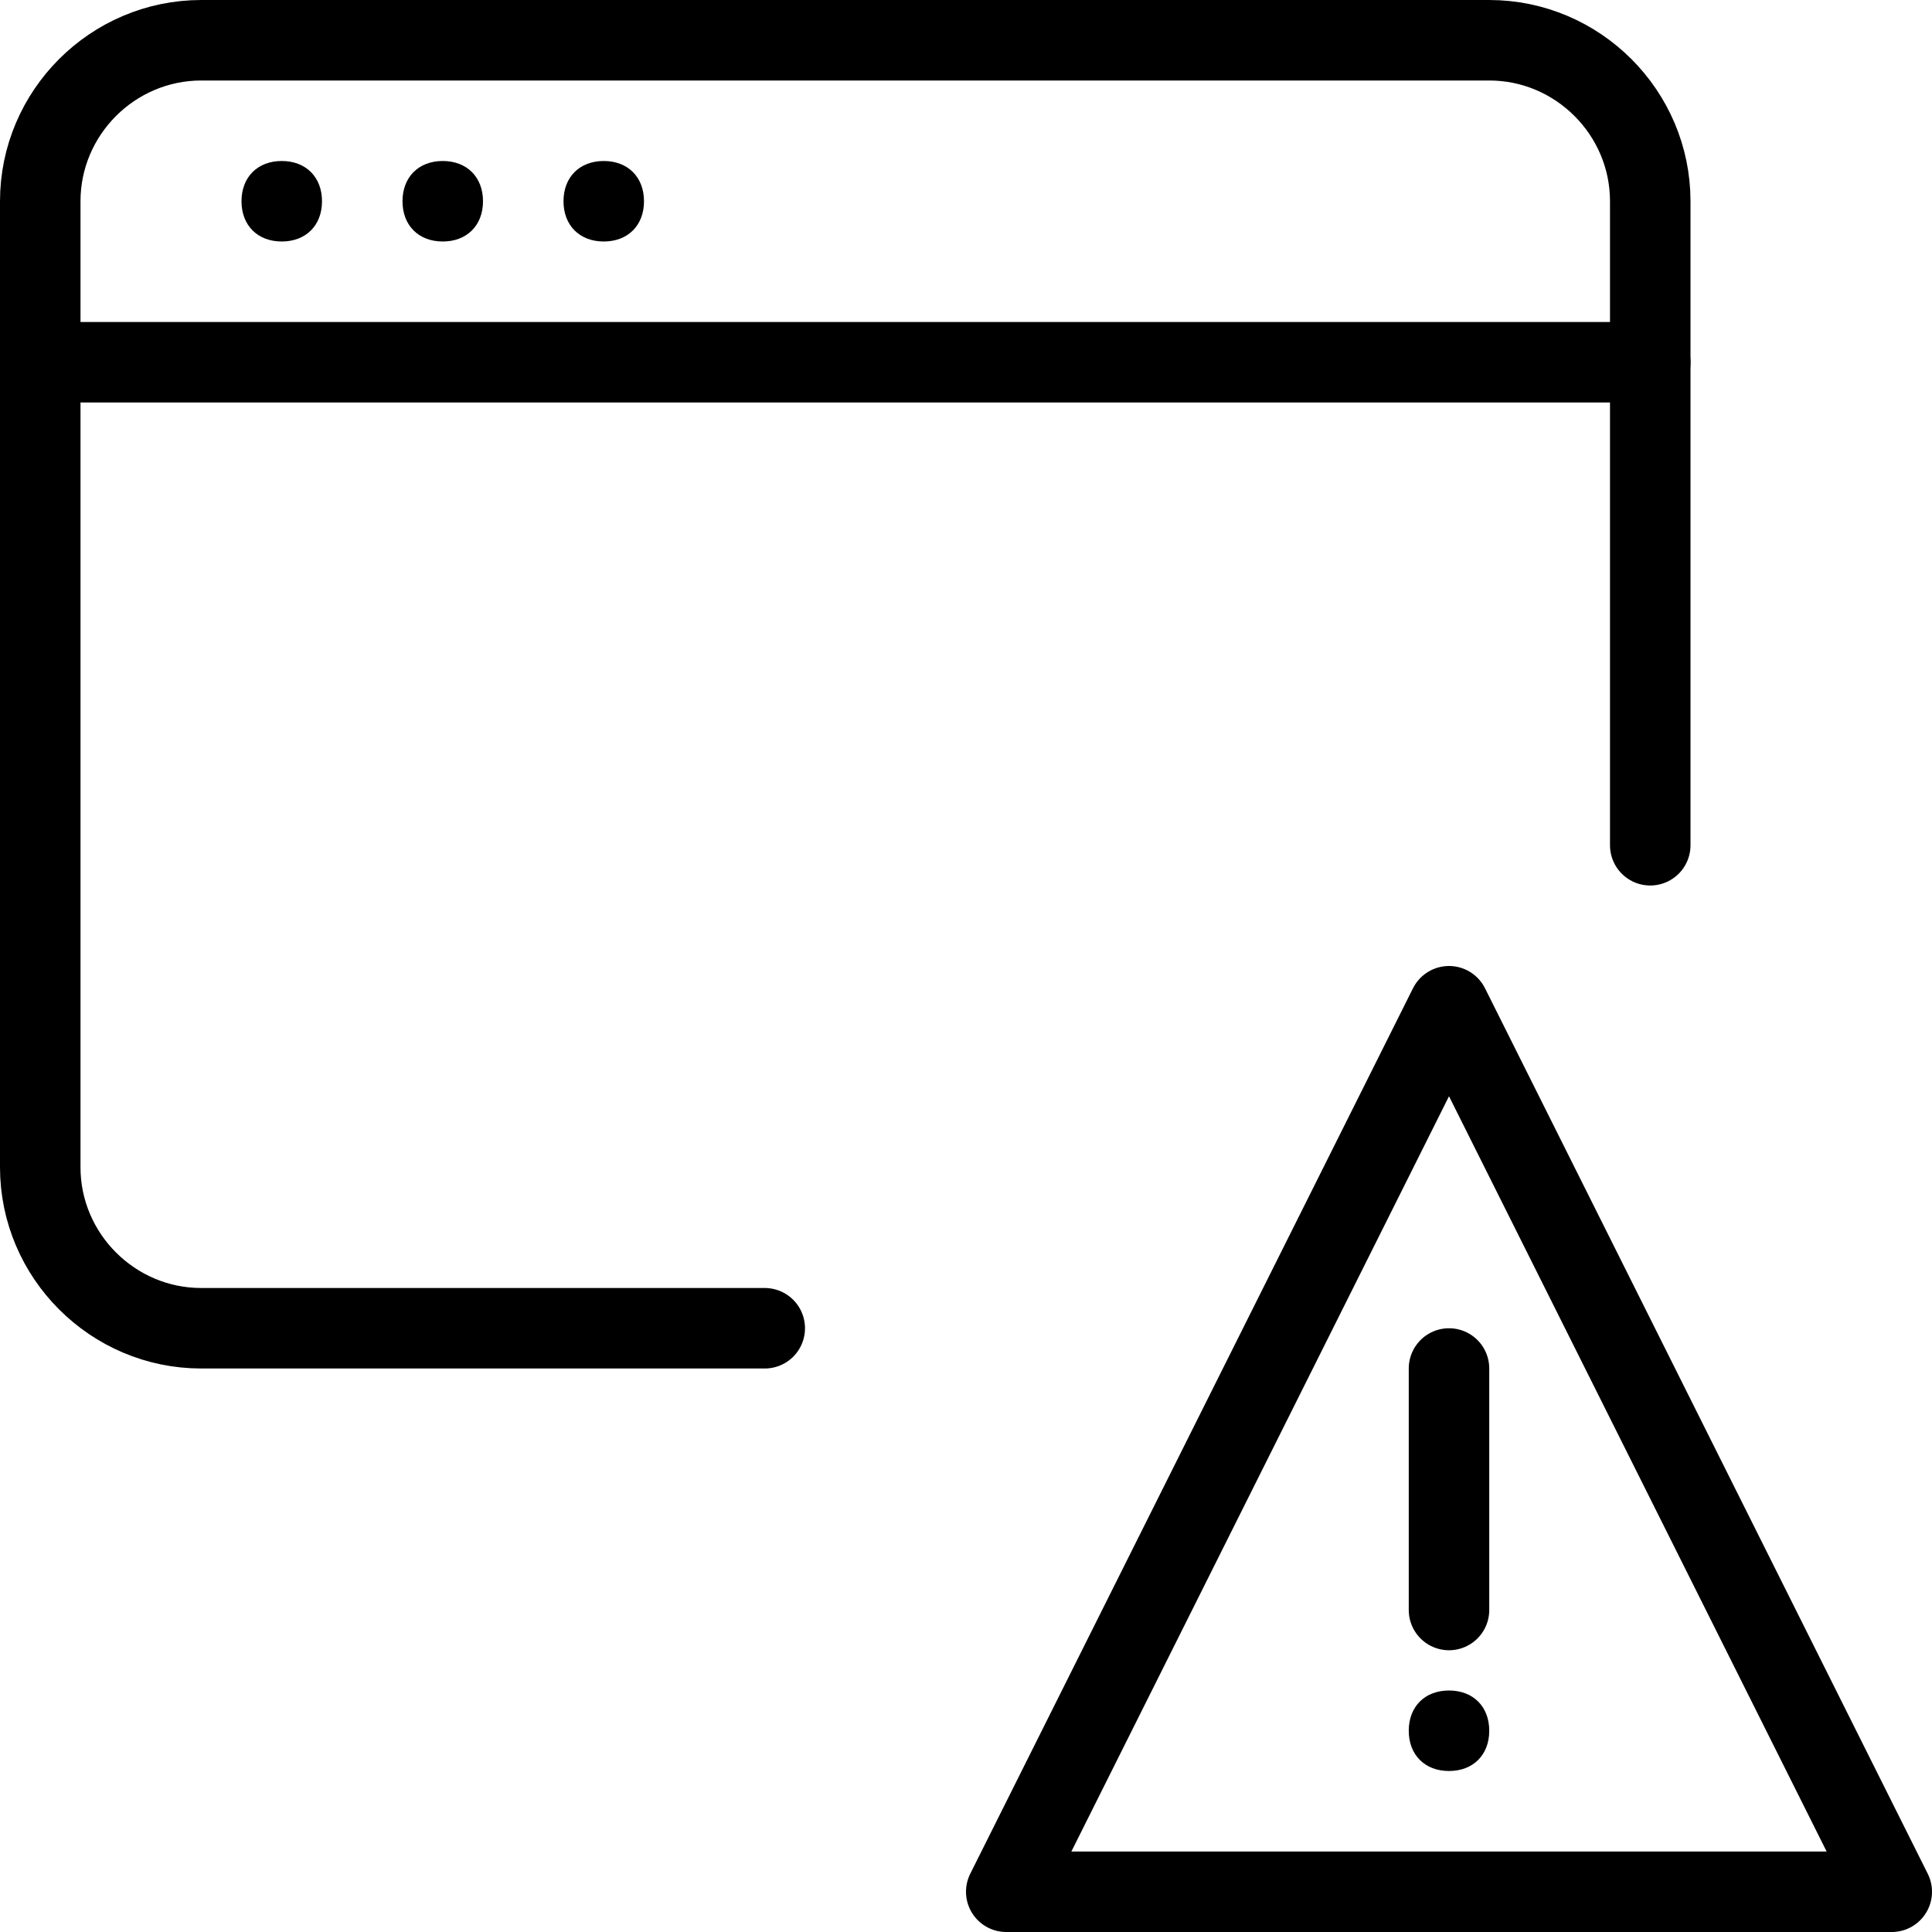 <?xml version="1.0" encoding="utf-8"?>
<!-- Generator: Adobe Illustrator 19.2.0, SVG Export Plug-In . SVG Version: 6.00 Build 0)  -->
<svg version="1.1" id="Outline_Icons" xmlns="http://www.w3.org/2000/svg" xmlns:xlink="http://www.w3.org/1999/xlink" x="0px"
	 y="0px" viewBox="0 0 24 24" style="enable-background:new 0 0 24 24;" xml:space="preserve">
<style type="text/css">
	.st0{fill:none;stroke:#000000;stroke-linecap:round;stroke-linejoin:round;stroke-miterlimit:10;}
</style>
<g>
	<line class="st0" x1="0.5" y1="4.5" x2="20.5" y2="4.5"/>
	<g>
		<g>
			<path d="M3.5,2C3.2,2,3,2.2,3,2.5S3.2,3,3.5,3S4,2.8,4,2.5S3.8,2,3.5,2L3.5,2z"/>
		</g>
	</g>
	<g>
		<g>
			<path d="M5.5,2C5.2,2,5,2.2,5,2.5S5.2,3,5.5,3S6,2.8,6,2.5S5.8,2,5.5,2L5.5,2z"/>
		</g>
	</g>
	<g>
		<g>
			<path d="M7.5,2C7.2,2,7,2.2,7,2.5S7.2,3,7.5,3S8,2.8,8,2.5S7.8,2,7.5,2L7.5,2z"/>
		</g>
	</g>
	<path class="st0" d="M9.5,16.5h-7c-1.1,0-2-0.9-2-2v-12c0-1.1,0.9-2,2-2h16c1.1,0,2,0.9,2,2v8"/>
	<polygon class="st0" points="23.5,23.5 12.5,23.5 18,12.5 	"/>
	<line class="st0" x1="18" y1="17" x2="18" y2="20"/>
	<g>
		<g>
			<path d="M18,21c-0.3,0-0.5,0.2-0.5,0.5S17.7,22,18,22s0.5-0.2,0.5-0.5S18.3,21,18,21L18,21z"/>
		</g>
	</g>
</g>
</svg>

